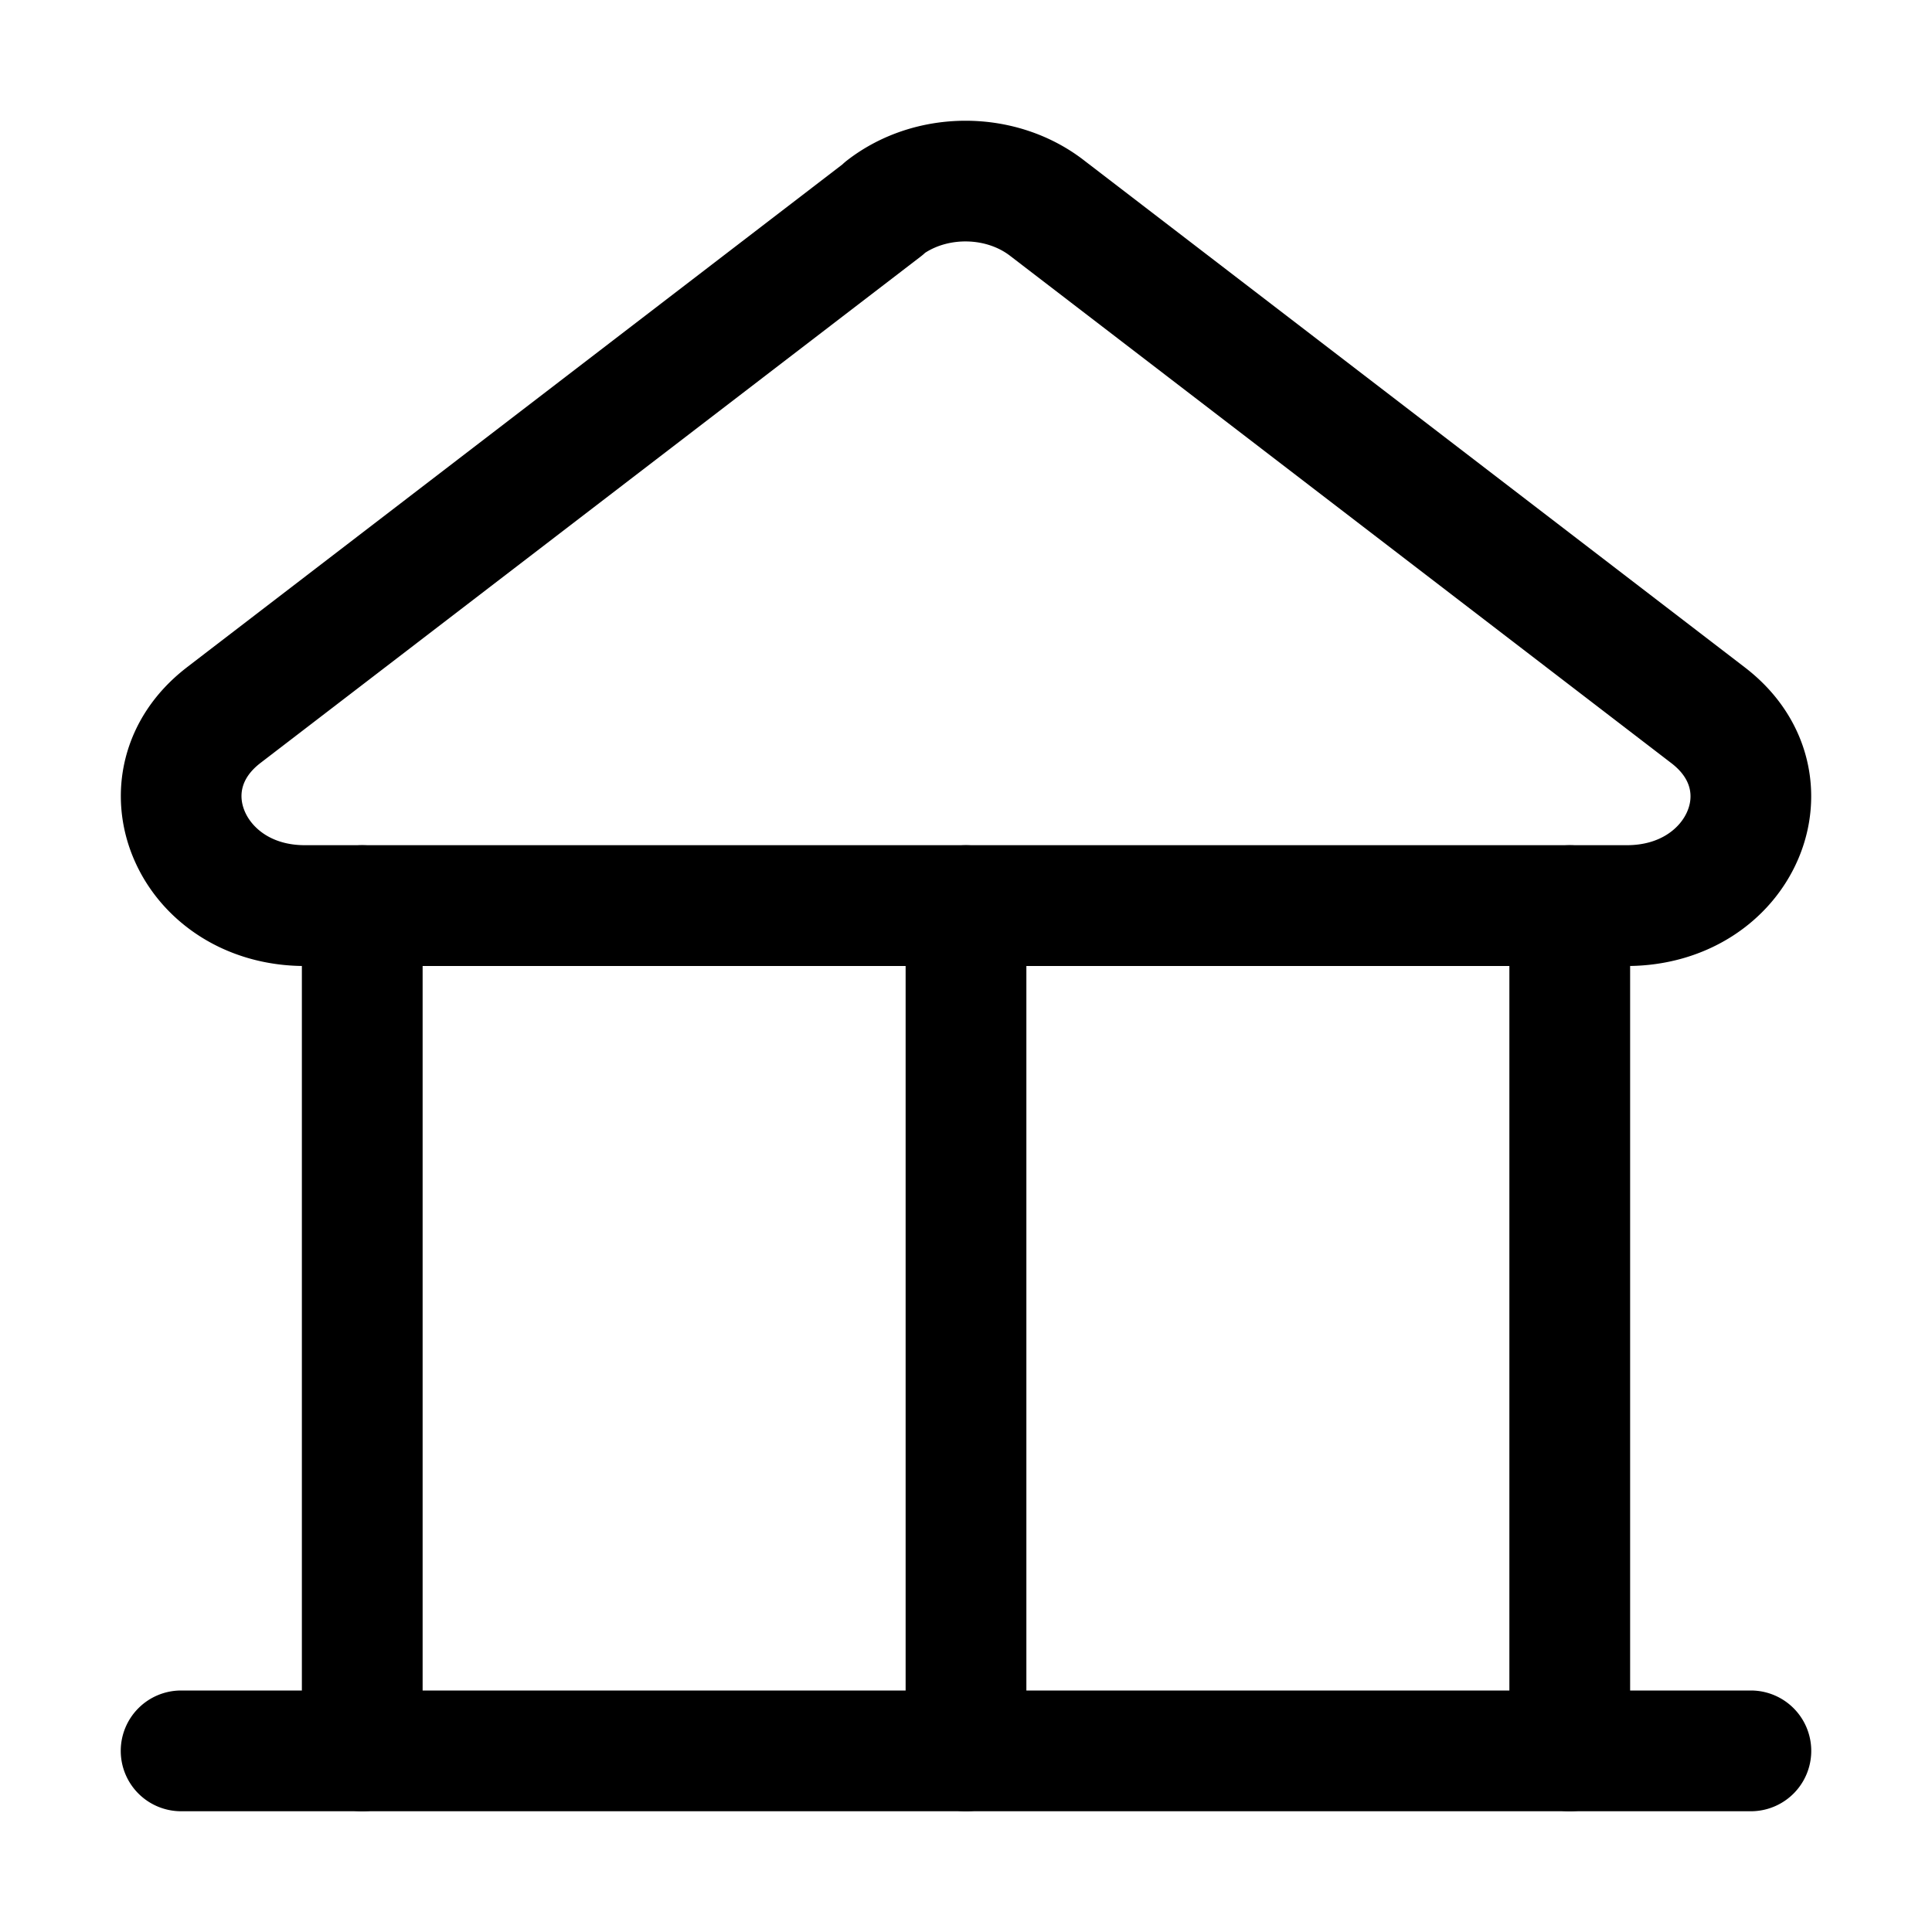 <svg xmlns="http://www.w3.org/2000/svg" width="32" height="32" fill="currentColor" viewBox="0 0 32 32">
  <path fill-rule="evenodd" d="M2 29a1 1 0 0 1 1-1h26a1 1 0 1 1 0 2H3a1 1 0 0 1-1-1ZM17.954 2.656l.002.001L28.9 11.054c1.085.832 1.339 2.112.884 3.174C29.34 15.265 28.273 16 26.945 16H5.049c-1.325 0-2.39-.737-2.832-1.772-.453-1.059-.206-2.338.875-3.172l.002-.002 10.858-8.33a.995.995 0 0 1 .078-.067c1.13-.876 2.794-.876 3.925-.001Zm-2.636 1.536a1.001 1.001 0 0 1-.059.05L4.313 12.638l-.001.001c-.34.262-.361.559-.257.802.114.267.434.558.993.558h21.898c.566 0 .887-.293 1-.558.103-.24.082-.536-.262-.8L16.73 4.237c-.39-.301-1-.317-1.413-.046Z" clip-rule="evenodd"/>
  <path fill-rule="evenodd" d="M16 14a1 1 0 0 1 1 1v14a1 1 0 1 1-2 0V15a1 1 0 0 1 1-1ZM6 14a1 1 0 0 1 1 1v14a1 1 0 1 1-2 0V15a1 1 0 0 1 1-1Zm20 0a1 1 0 0 1 1 1v14a1 1 0 1 1-2 0V15a1 1 0 0 1 1-1Z" clip-rule="evenodd"/>
</svg>
